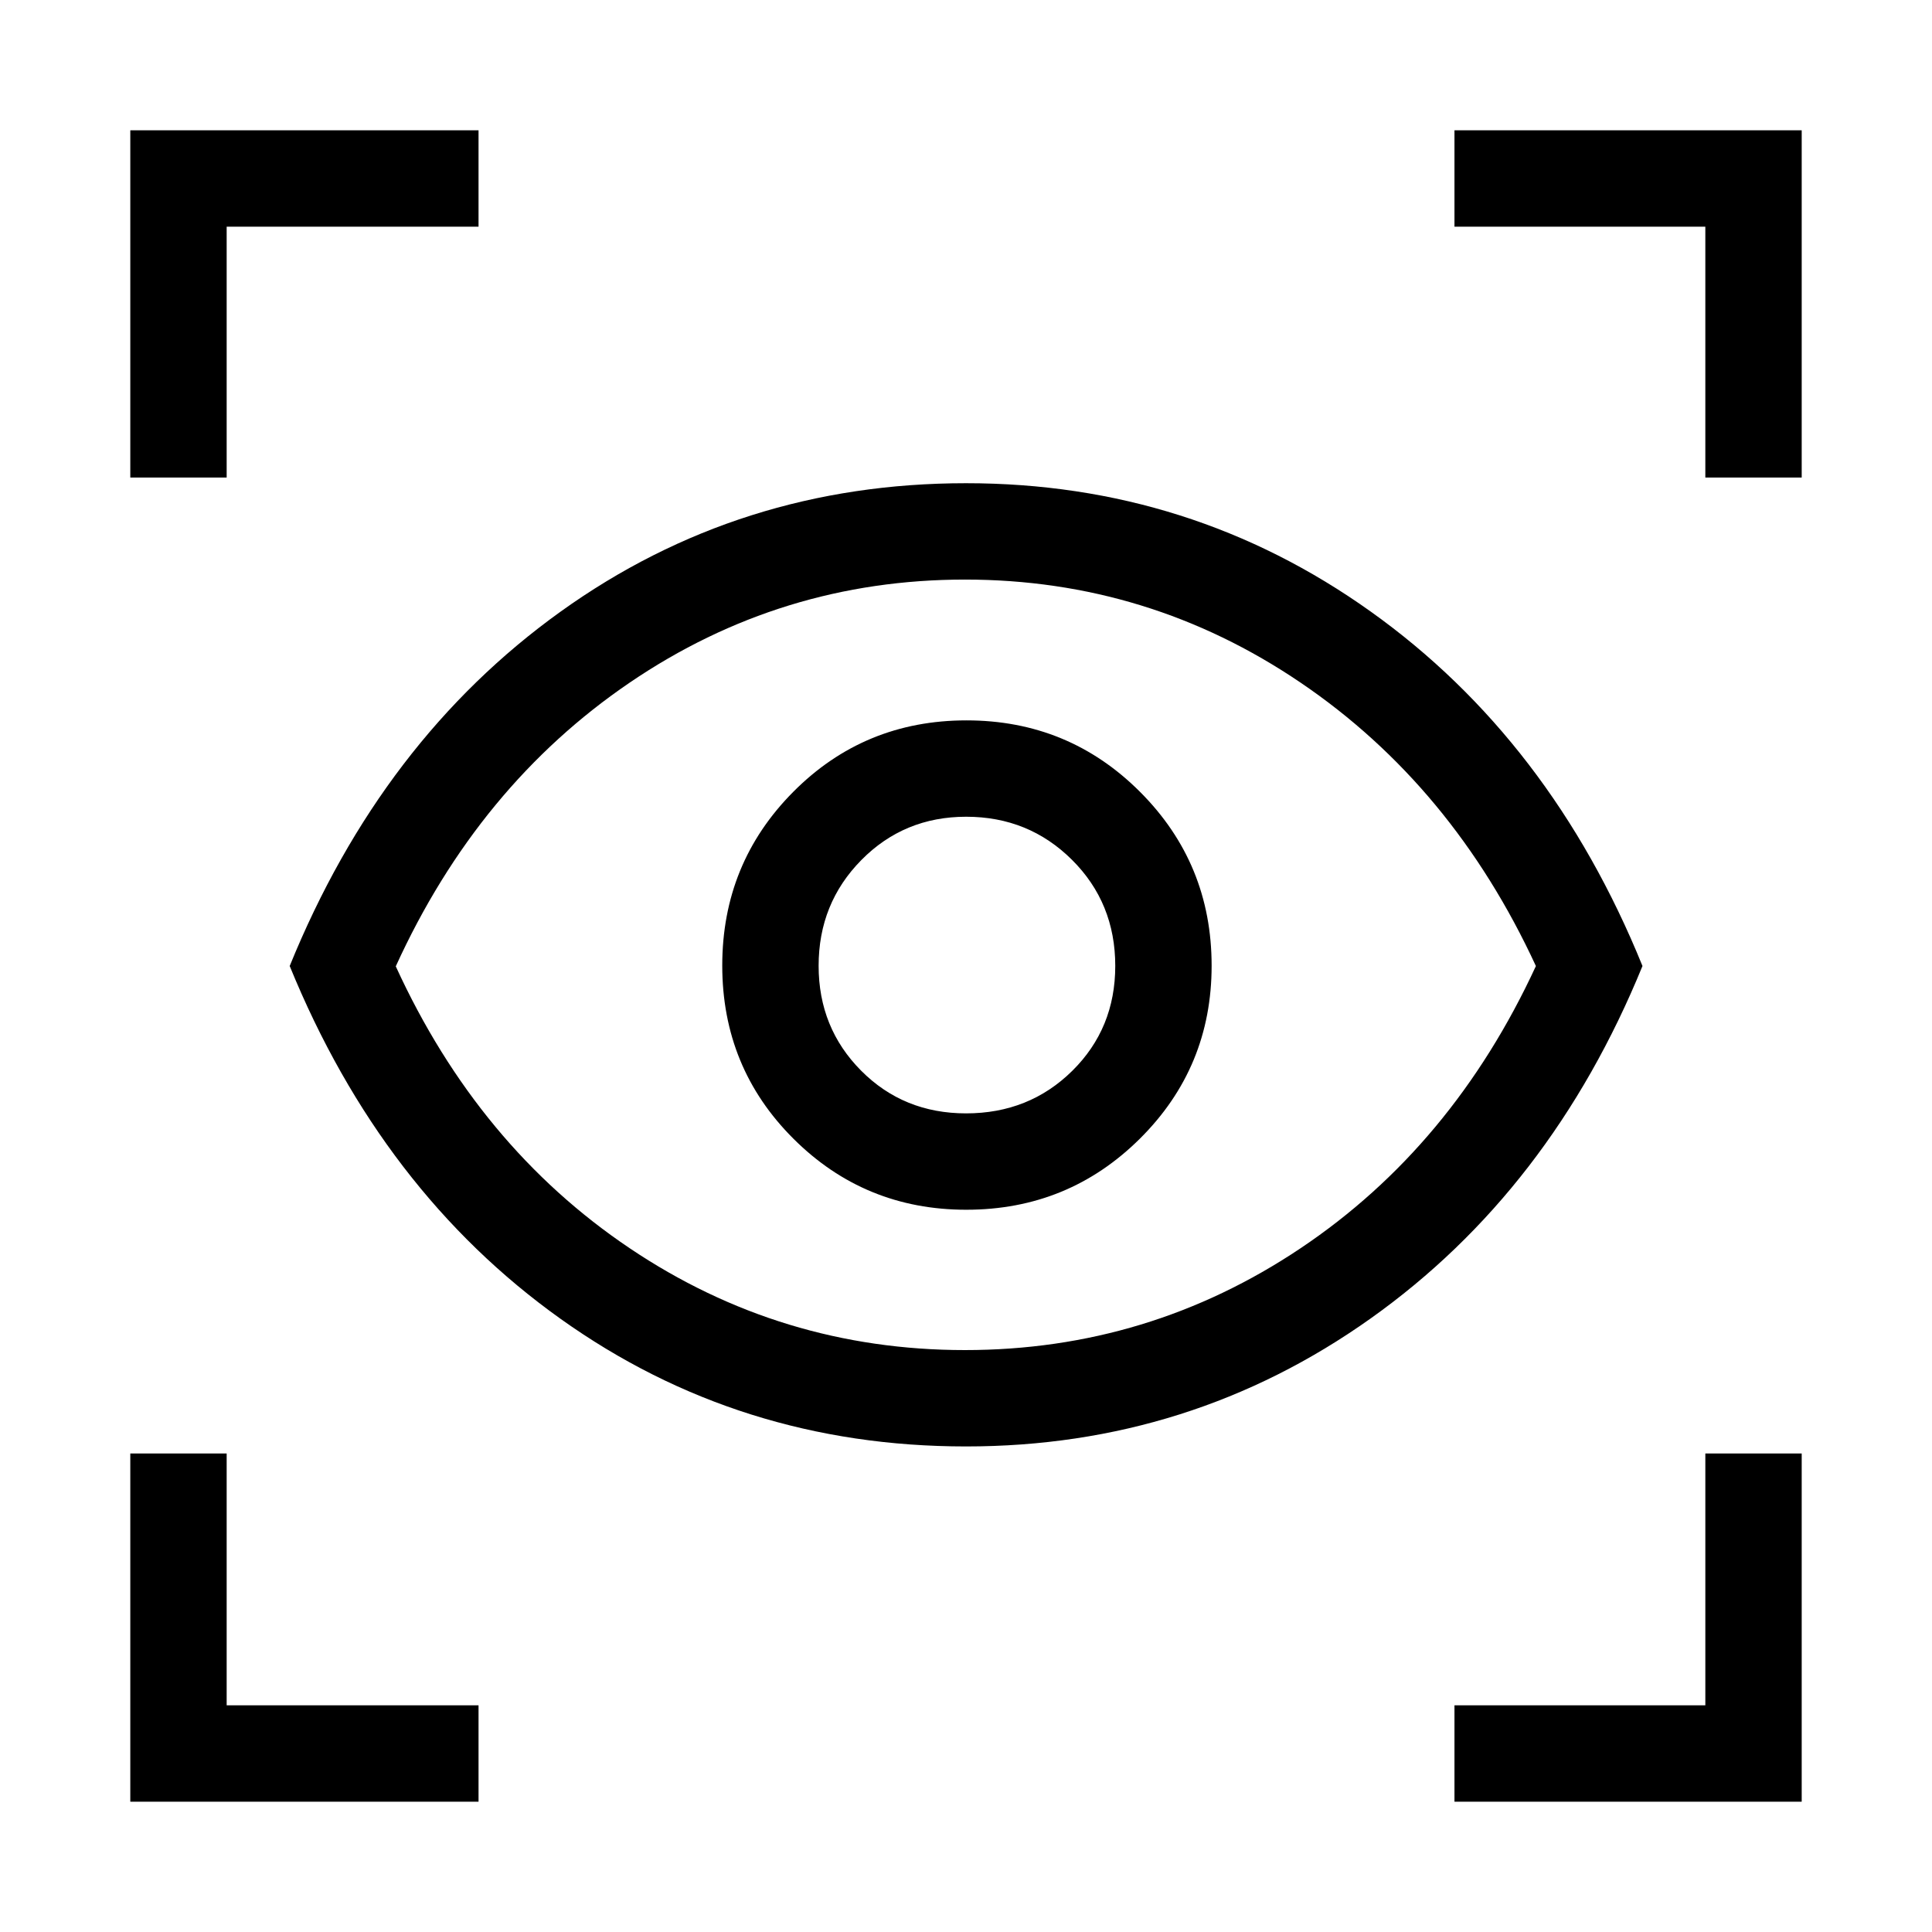<svg xmlns="http://www.w3.org/2000/svg" height="40" viewBox="0 -960 960 960" width="40"><path d="M64.745-64.745v-173.037h47.883v125.154h125.154v47.883H64.745Zm657.973 0v-47.883h124.654v-125.154h47.883v173.037H722.718ZM479.954-241.27q-112.545 0-201.435-63.423T143.95-480q45.679-112.295 134.614-176.096 88.934-63.8 201.429-63.8 111.727 0 201.136 63.8Q770.537-592.295 816.14-480q-45.603 111.577-135.1 175.153-89.497 63.577-201.086 63.577Zm-.467-47.883q91.252 0 166.78-50.614 75.528-50.613 116.913-140.211-41.385-89.599-116.913-140.817-75.528-51.218-166.78-51.218-91.343 0-166.614 51.218T196.654-479.833q40.948 89.436 116.219 140.058 75.271 50.622 166.614 50.622Zm.653-69.732q50.75 0 86.33-35.381t35.58-85.874q0-50.75-35.512-86.33-35.513-35.58-86.3-35.58-50.788 0-86.07 35.512-35.283 35.513-35.283 86.3 0 50.788 35.381 86.07 35.381 35.283 85.874 35.283Zm-.102-47.884q-31.059 0-52.164-21.237-21.105-21.238-21.105-52.077 0-31.058 21.237-52.571 21.238-21.513 52.077-21.513 31.058 0 52.571 21.396 21.513 21.397 21.513 52.733 0 31.059-21.396 52.164-21.397 21.105-52.733 21.105ZM64.745-722.718v-172.537h173.037v47.883H112.628v124.654H64.745Zm782.627 0v-124.654H722.718v-47.883h172.537v172.537h-47.883ZM480.5-480.91Z"/></svg>